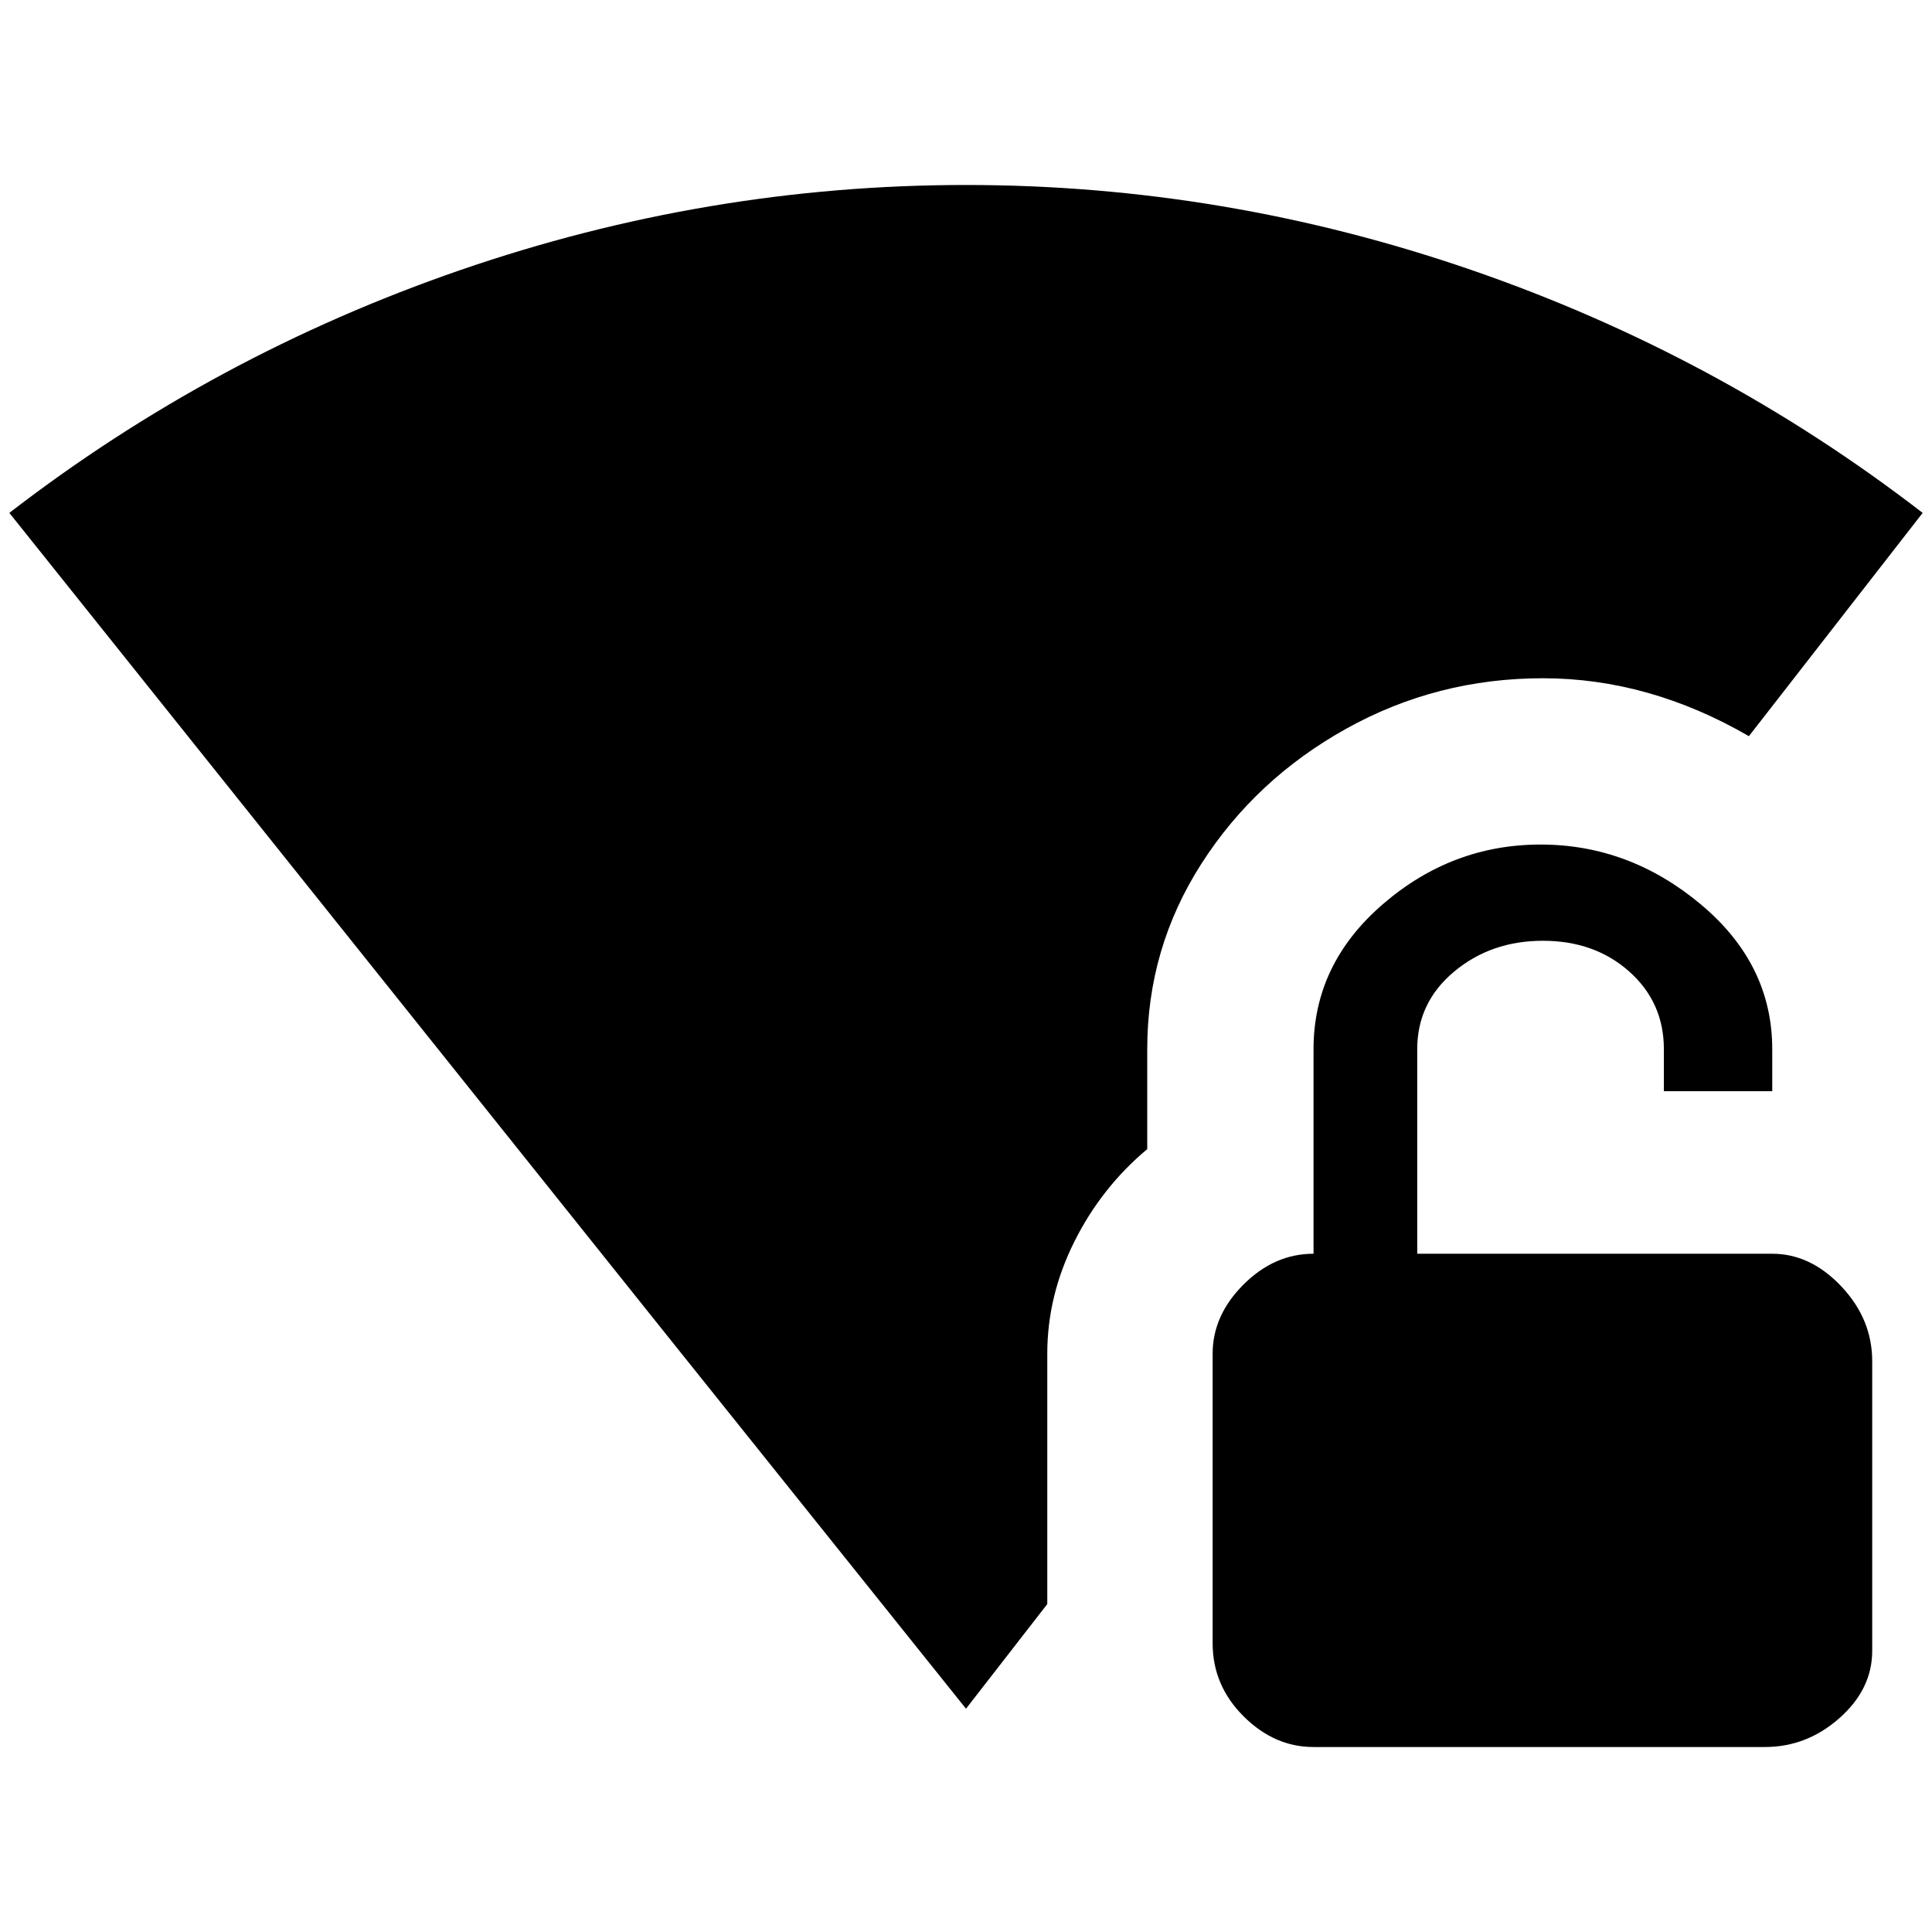 <?xml version="1.0" standalone="no"?>
<!DOCTYPE svg PUBLIC "-//W3C//DTD SVG 1.1//EN" "http://www.w3.org/Graphics/SVG/1.1/DTD/svg11.dtd" >
<svg xmlns="http://www.w3.org/2000/svg" xmlns:xlink="http://www.w3.org/1999/xlink" version="1.1" width="2048" height="2048" viewBox="-10 0 2068 2048">
   <path fill="currentColor"
d="M1218 1113v107q-49 41 -78 99t-29 120v268l-87 112l-318 -397q-458 -573 -706 -883q219 -169 483 -260t541 -91t541 91t483 260l-186 239q-107 -62 -220.5 -62t-210.5 54t-155 144.5t-58 198.5zM1887 1332h-380v-219q0 -50 39.5 -83t95 -33t92.5 33t37 83v45h116v-45
q0 -91 -76.5 -155t-171.5 -64t-169 64t-74 155v219q-42 0 -75 33t-33 74v310q0 45 33 78t75 33h483q45 0 80 -31t35 -72v-310q0 -45 -33 -80t-74 -35z" />
</svg>
